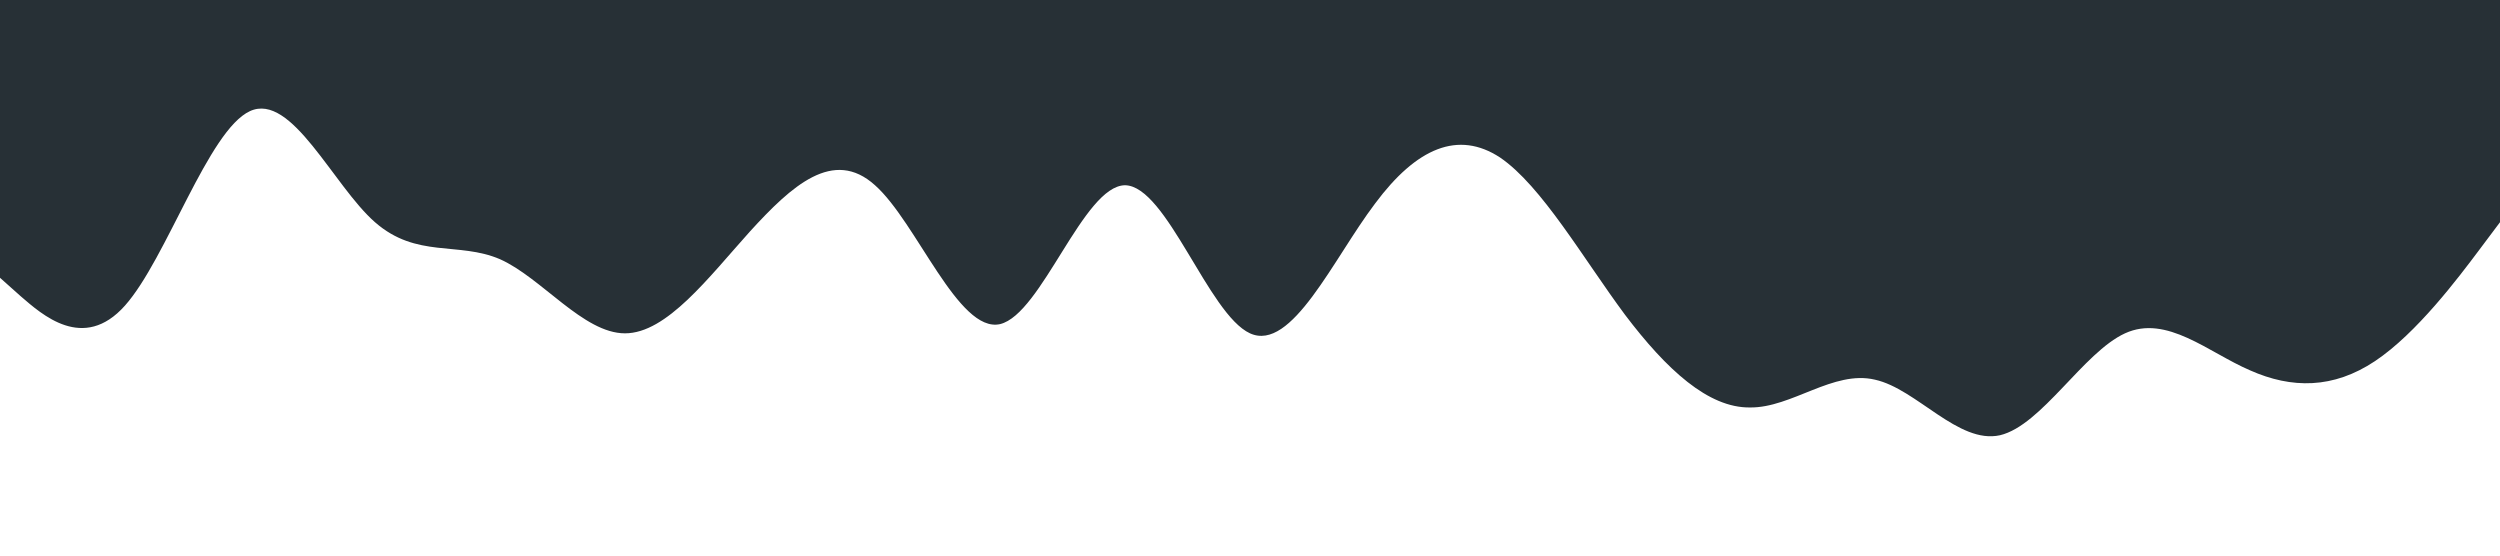 <?xml version="1.0" standalone="no"?><svg xmlns="http://www.w3.org/2000/svg" viewBox="0 0 1440 320"><path fill="#273036" fill-opacity="1" d="M0,160L12,170.7C24,181,48,203,72,176C96,149,120,75,144,64C168,53,192,107,216,128C240,149,264,139,288,149.3C312,160,336,192,360,192C384,192,408,160,432,133.3C456,107,480,85,504,106.7C528,128,552,192,576,186.7C600,181,624,107,648,106.7C672,107,696,181,720,192C744,203,768,149,792,117.3C816,85,840,75,864,90.7C888,107,912,149,936,181.3C960,213,984,235,1008,234.7C1032,235,1056,213,1080,218.7C1104,224,1128,256,1152,250.7C1176,245,1200,203,1224,192C1248,181,1272,203,1296,213.3C1320,224,1344,224,1368,208C1392,192,1416,160,1428,144L1440,128L1440,0L1428,0C1416,0,1392,0,1368,0C1344,0,1320,0,1296,0C1272,0,1248,0,1224,0C1200,0,1176,0,1152,0C1128,0,1104,0,1080,0C1056,0,1032,0,1008,0C984,0,960,0,936,0C912,0,888,0,864,0C840,0,816,0,792,0C768,0,744,0,720,0C696,0,672,0,648,0C624,0,600,0,576,0C552,0,528,0,504,0C480,0,456,0,432,0C408,0,384,0,360,0C336,0,312,0,288,0C264,0,240,0,216,0C192,0,168,0,144,0C120,0,96,0,72,0C48,0,24,0,12,0L0,0Z"></path></svg>